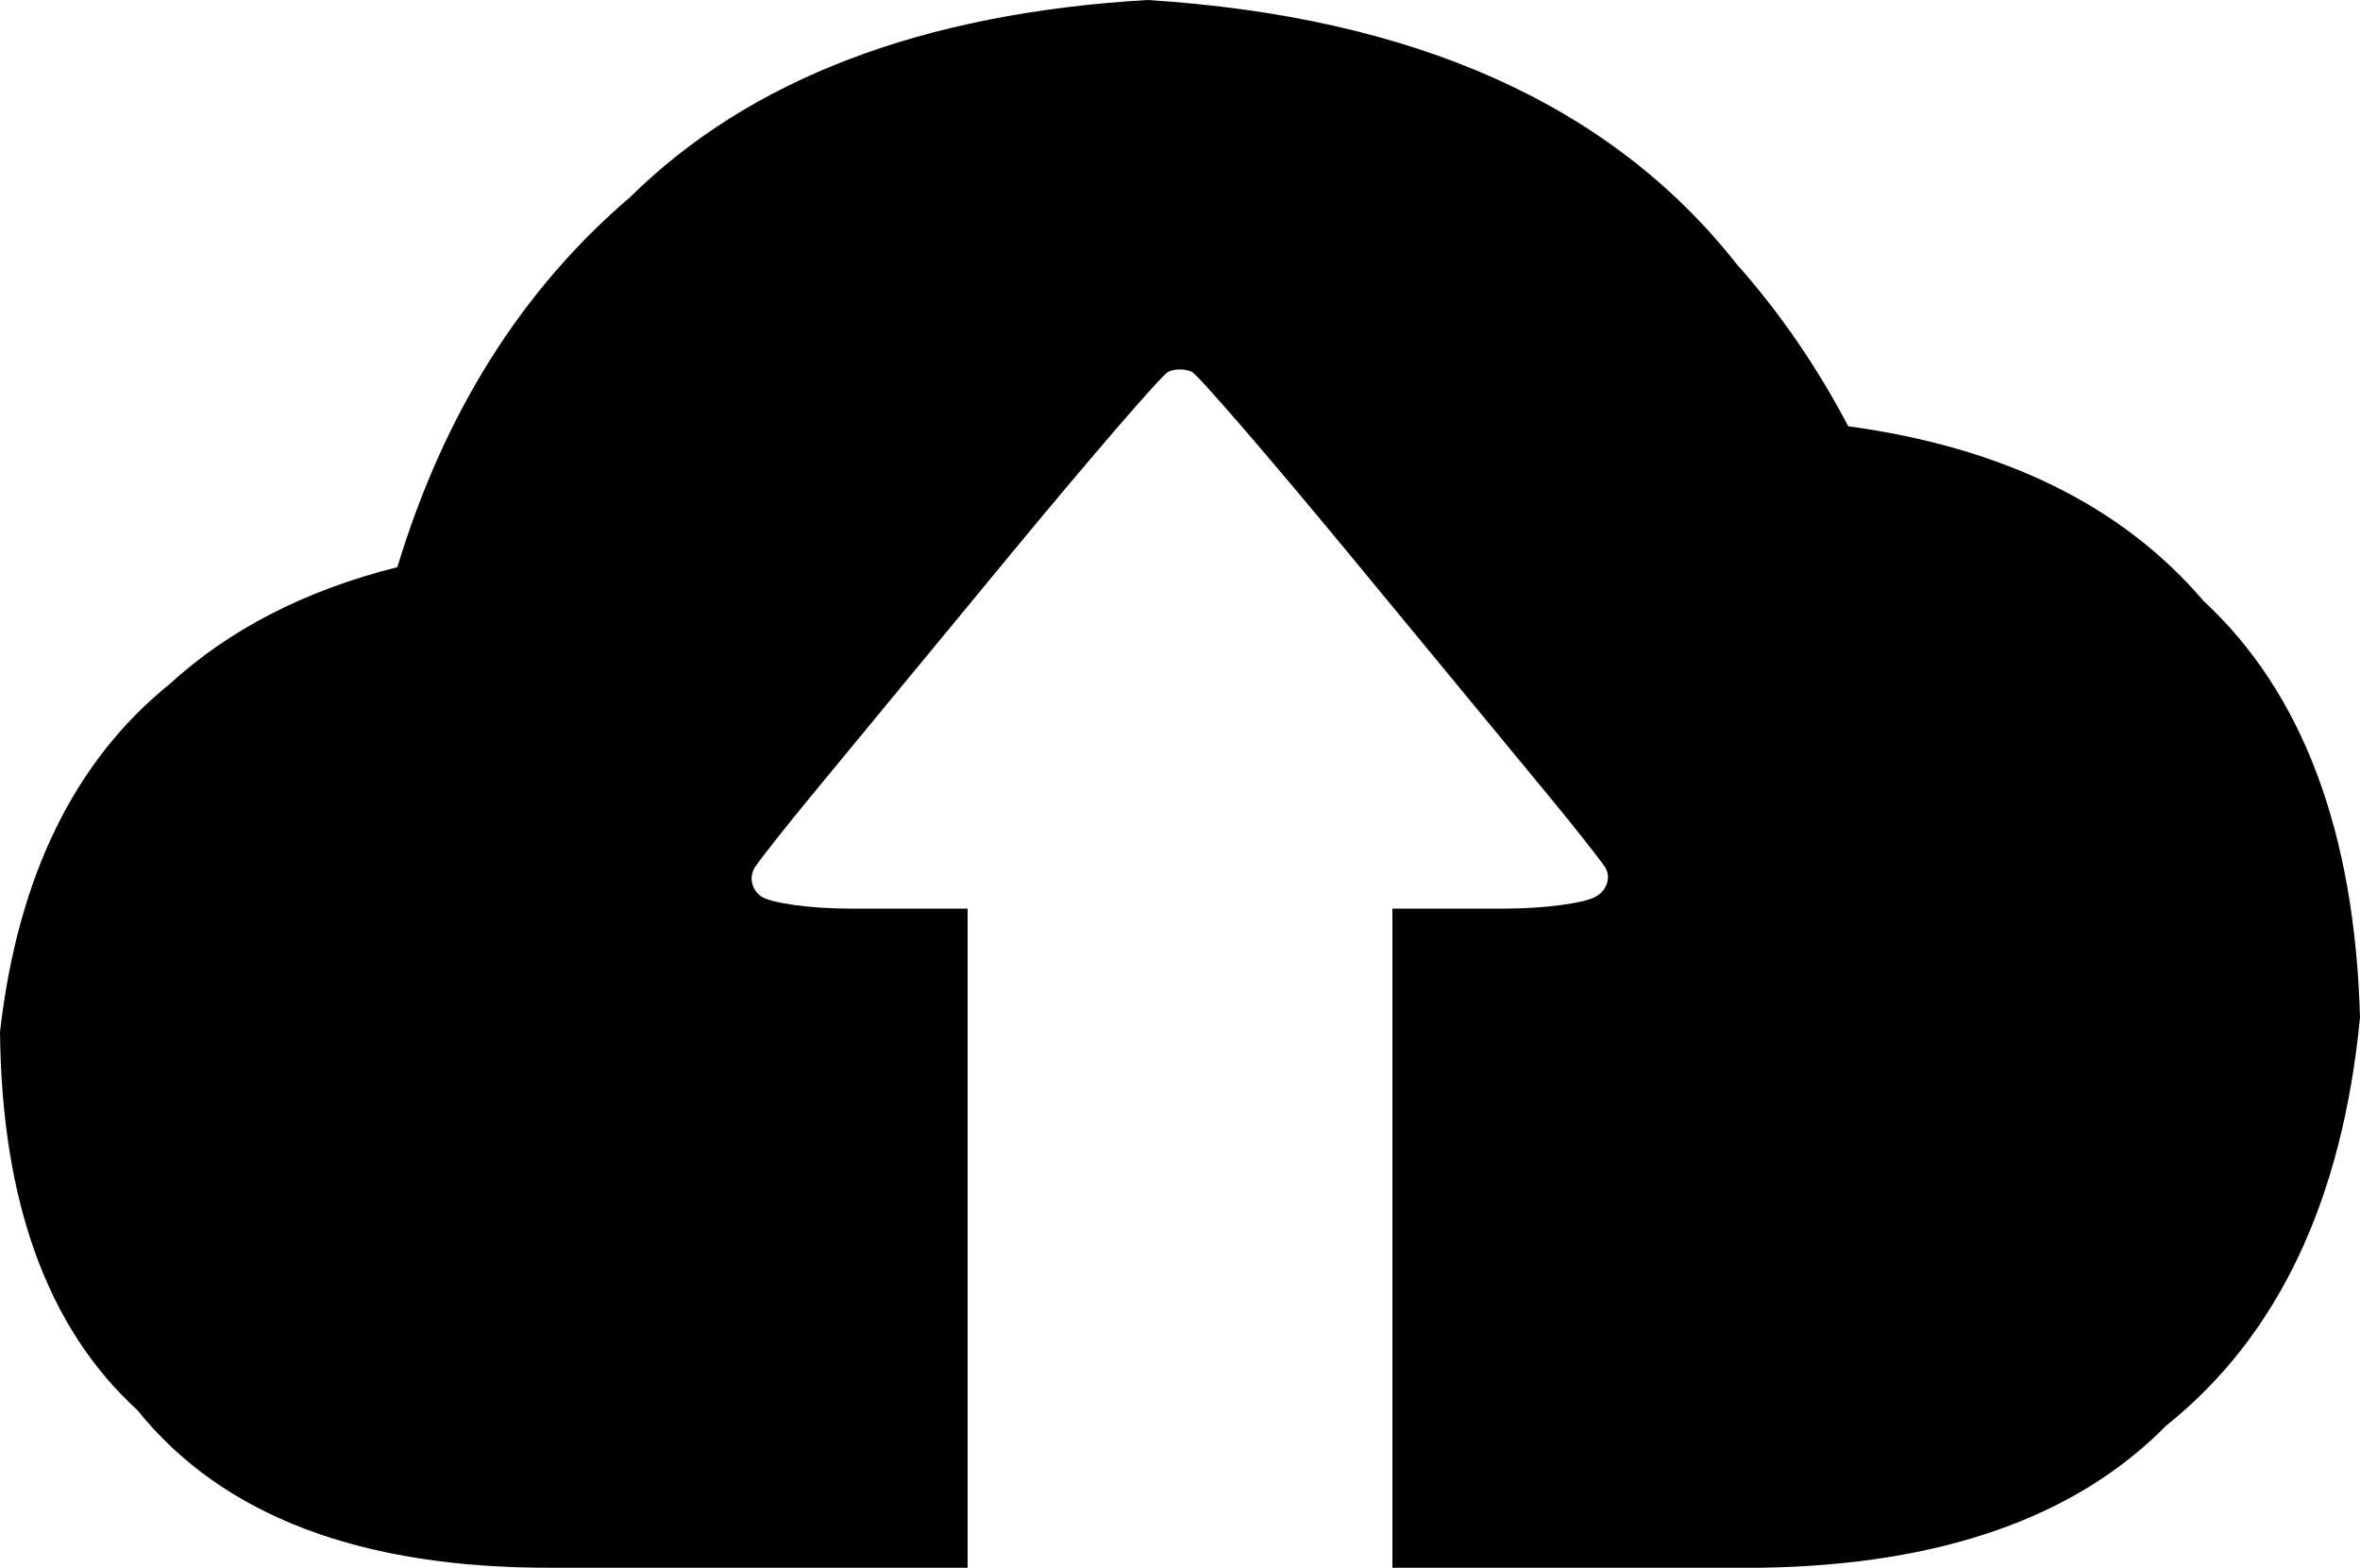 <?xml version="1.0" standalone="no"?><!-- Generator: Gravit.io --><svg xmlns="http://www.w3.org/2000/svg" xmlns:xlink="http://www.w3.org/1999/xlink" style="isolation:isolate" viewBox="-10 253.571 160 106.287" width="160" height="106.287"><path d=" M 67.797 253.571 Q 94.98 255.285 107.715 271.448 Q 112.1 276.371 115.305 282.47 Q 131.11 284.625 139.388 294.306 Q 149.469 303.654 150 322.551 Q 148.207 341.166 136.858 350.224 Q 127.668 359.565 109.429 359.857 L 84.4 359.857 L 84.4 315.171 L 92.05 315.171 C 94.699 315.171 97.467 314.799 98.225 314.339 L 98.225 314.339 C 98.984 313.881 99.242 312.983 98.8 312.336 L 98.8 312.336 C 98.359 311.69 96.632 309.505 94.945 307.462 L 81.784 291.513 C 76.163 284.701 71.242 278.996 70.8 278.78 L 70.8 278.78 C 70.358 278.563 69.642 278.563 69.2 278.78 L 69.2 278.78 C 68.758 278.996 63.837 284.701 58.216 291.513 L 45.055 307.462 C 43.369 309.505 41.641 311.69 41.2 312.336 L 41.2 312.336 C 40.759 312.983 40.938 313.881 41.6 314.339 L 41.6 314.339 C 42.262 314.799 44.95 315.171 47.599 315.171 L 55.6 315.171 L 55.6 359.857 L 27.47 359.857 Q 7.962 359.936 -0.694 349.163 Q -9.825 340.826 -10 323.531 Q -8.204 307.775 1.511 299.939 Q 7.609 294.363 16.939 292.021 Q 21.688 276.362 32.695 266.96 Q 44.888 254.909 67.797 253.571 Z " fill="rgb(0,0,0)"/></svg>